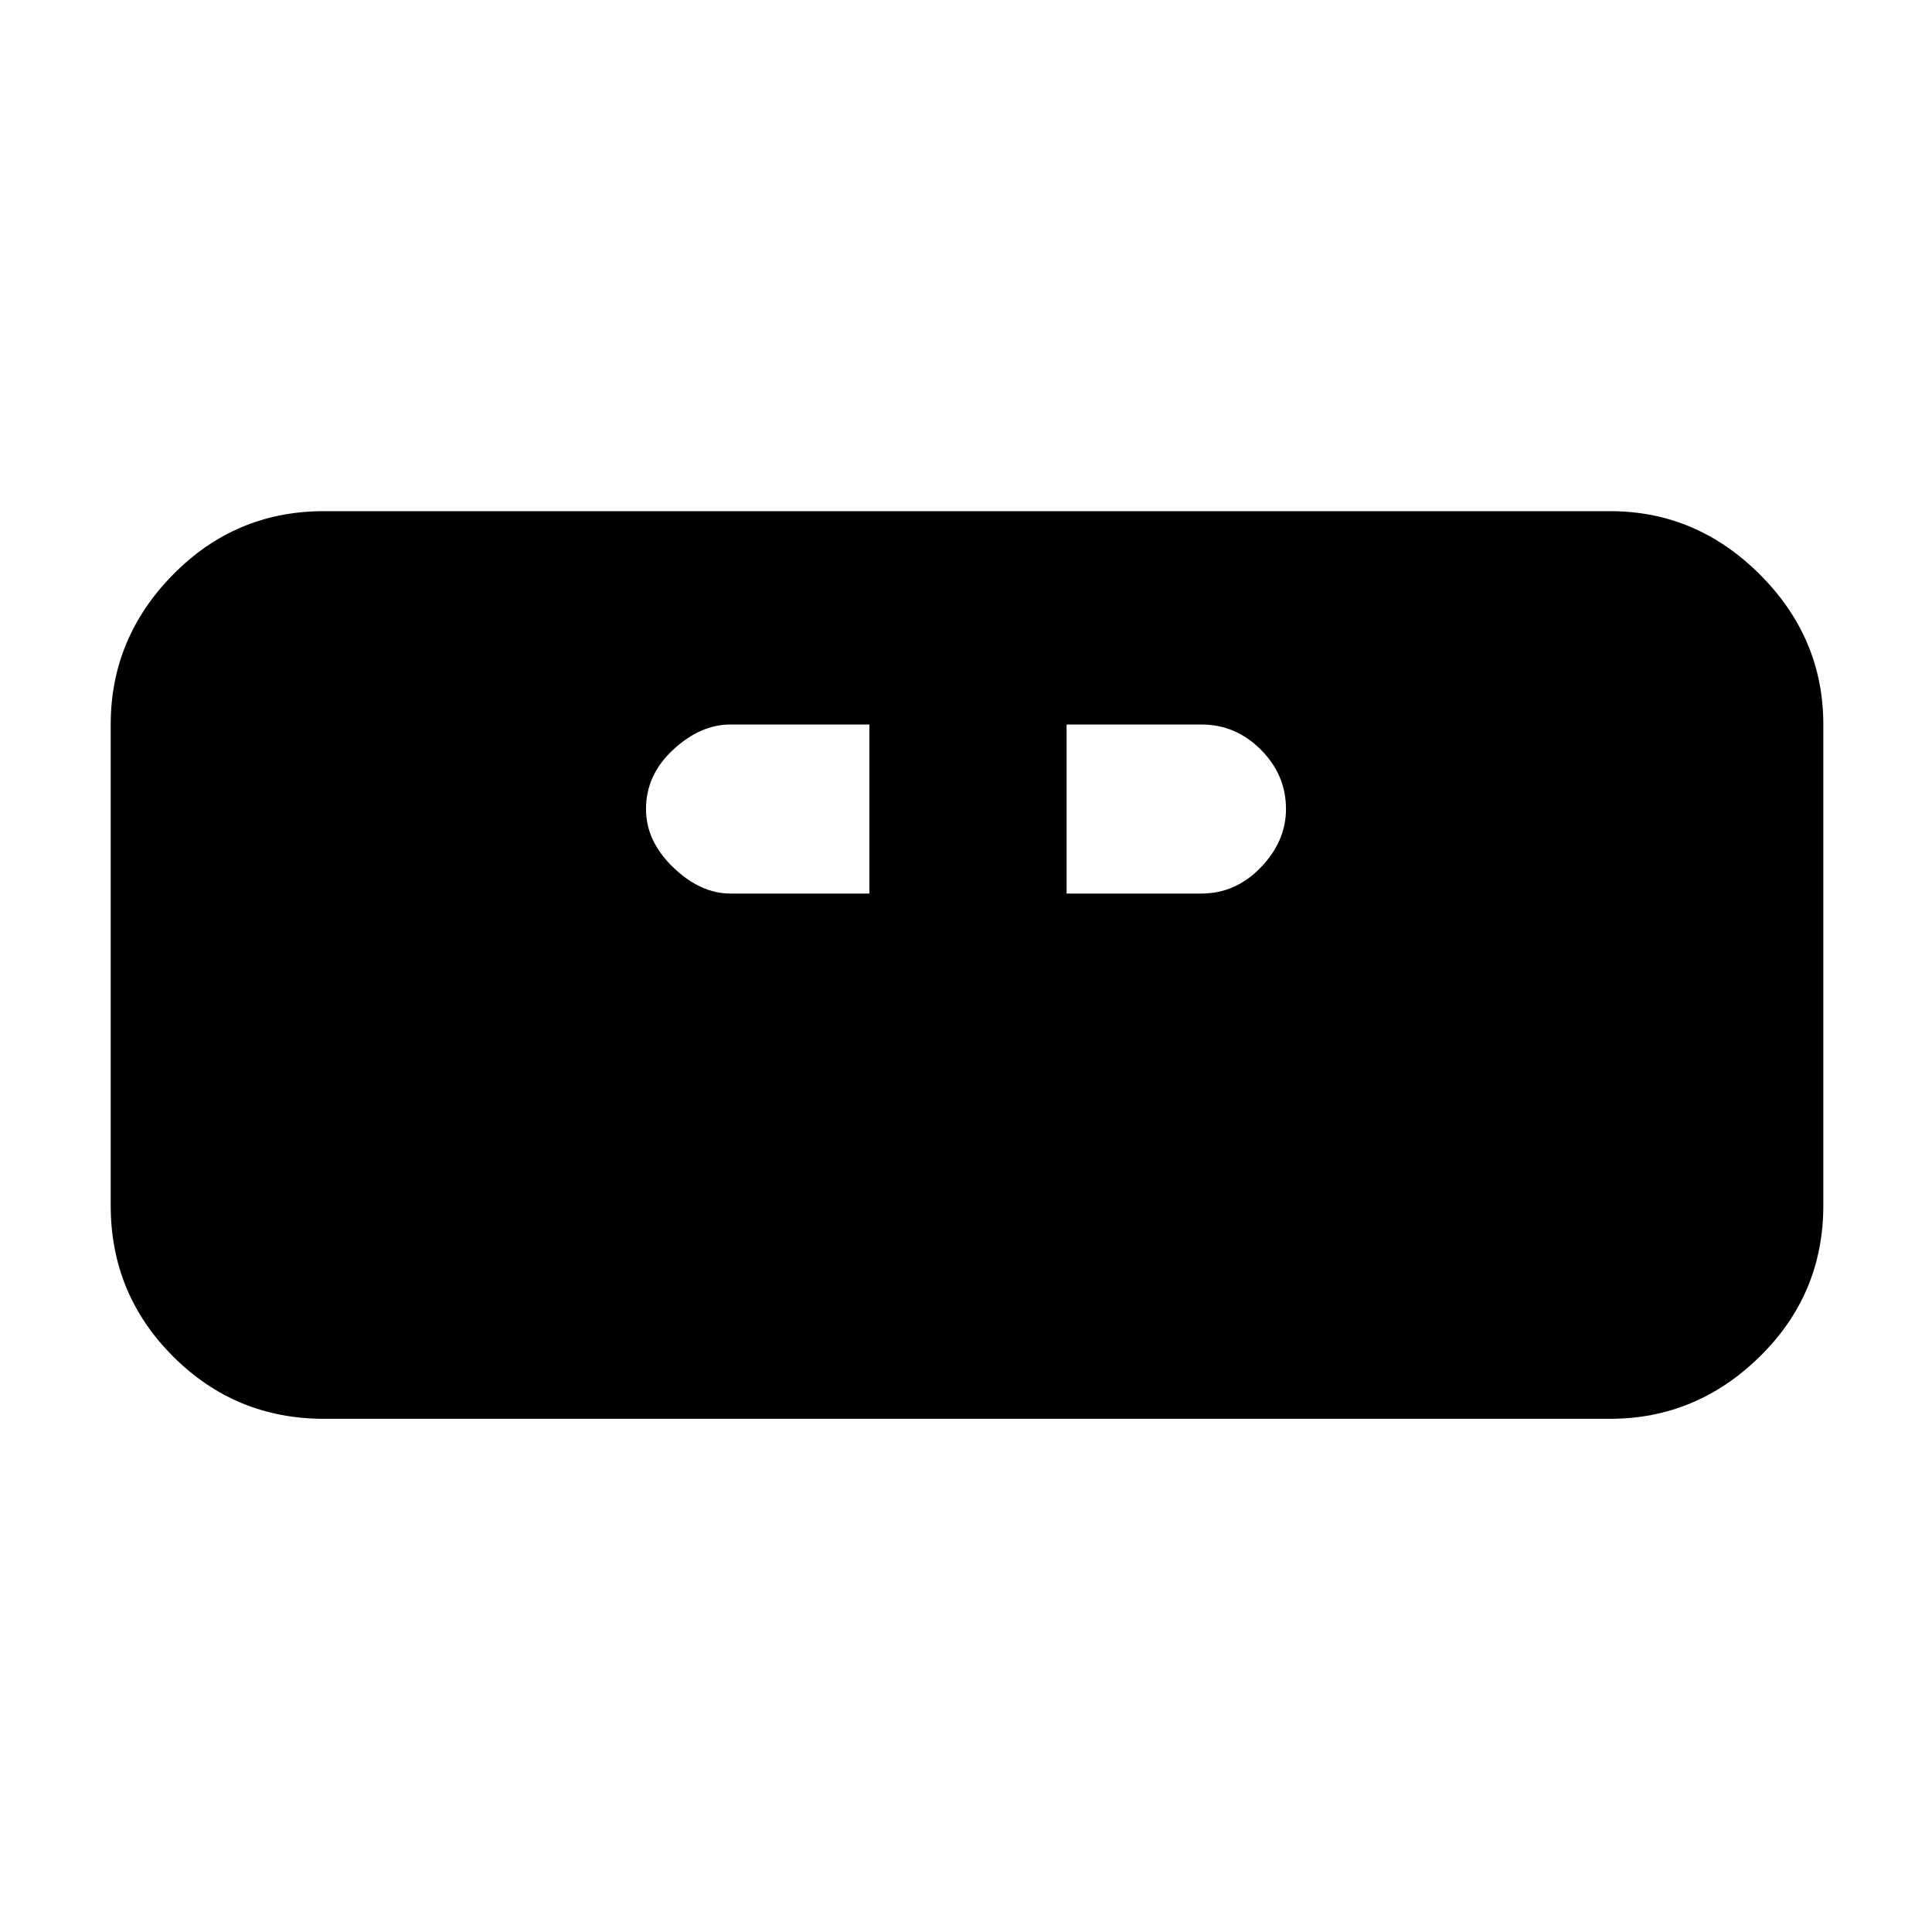 <svg xmlns="http://www.w3.org/2000/svg" height="40" width="40"><path d="M6.708 29.375q-1.833 0-3.125-1.292-1.291-1.291-1.291-3.125V15q0-1.792 1.291-3.104 1.292-1.313 3.125-1.313h26.625q1.792 0 3.105 1.313Q37.75 13.208 37.75 15v9.958q0 1.834-1.312 3.125-1.313 1.292-3.105 1.292ZM15.125 18.5H18V15h-2.875q-.625 0-1.187.521-.563.521-.563 1.229 0 .667.563 1.208.562.542 1.187.542Zm6.958 0h2.792q.708 0 1.229-.542.521-.541.521-1.208 0-.708-.521-1.229Q25.583 15 24.875 15h-2.792Z"/></svg>